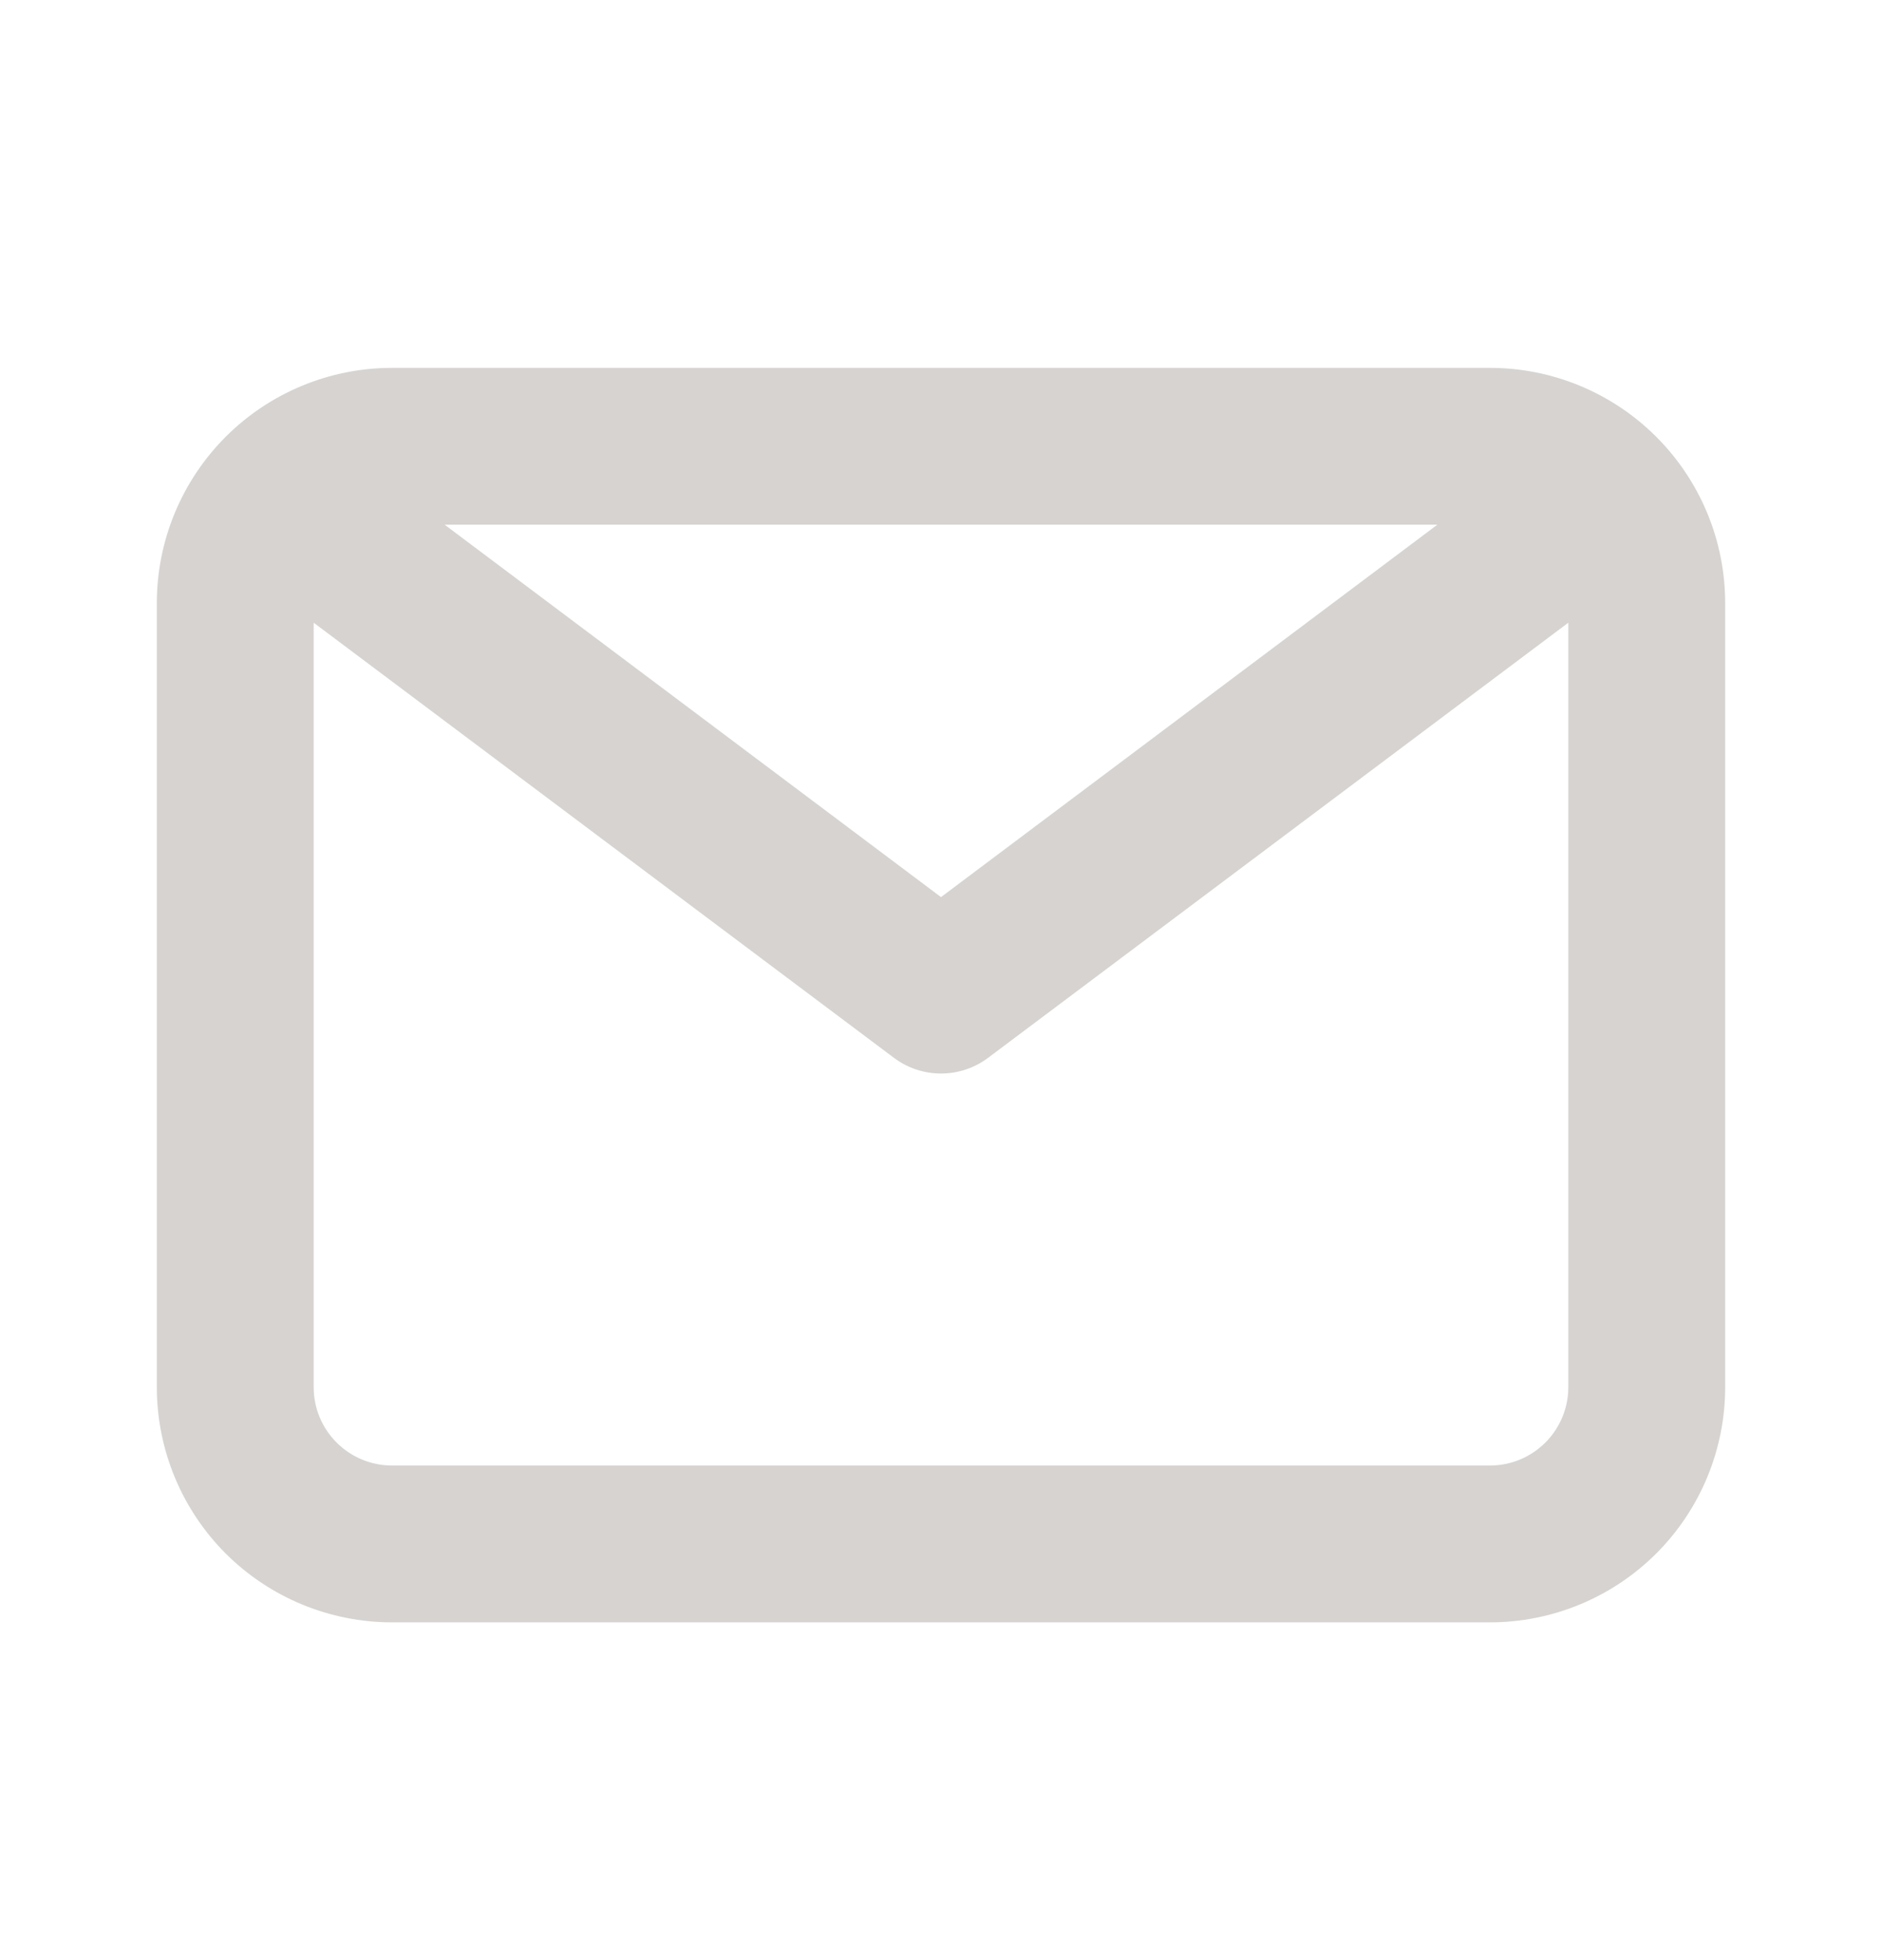 <svg width="24" height="25" viewBox="0 0 24 25" fill="none" xmlns="http://www.w3.org/2000/svg">
<path d="M19 4.692H5C4.204 4.692 3.441 5.008 2.878 5.571C2.316 6.134 2 6.897 2 7.692V17.692C2 18.488 2.316 19.251 2.878 19.814C3.441 20.376 4.204 20.692 5 20.692H19C19.795 20.692 20.558 20.376 21.121 19.814C21.684 19.251 22 18.488 22 17.692V7.692C22 6.897 21.684 6.134 21.121 5.571C20.558 5.008 19.795 4.692 19 4.692ZM18.33 6.692L12 11.442L5.67 6.692H18.33ZM19 18.692H5C4.735 18.692 4.48 18.587 4.293 18.399C4.105 18.212 4 17.958 4 17.692V7.942L11.4 13.492C11.573 13.622 11.783 13.692 12 13.692C12.216 13.692 12.427 13.622 12.6 13.492L20 7.942V17.692C20 17.958 19.894 18.212 19.707 18.399C19.519 18.587 19.265 18.692 19 18.692Z" fill="#D6D3D1"/>
</svg>
